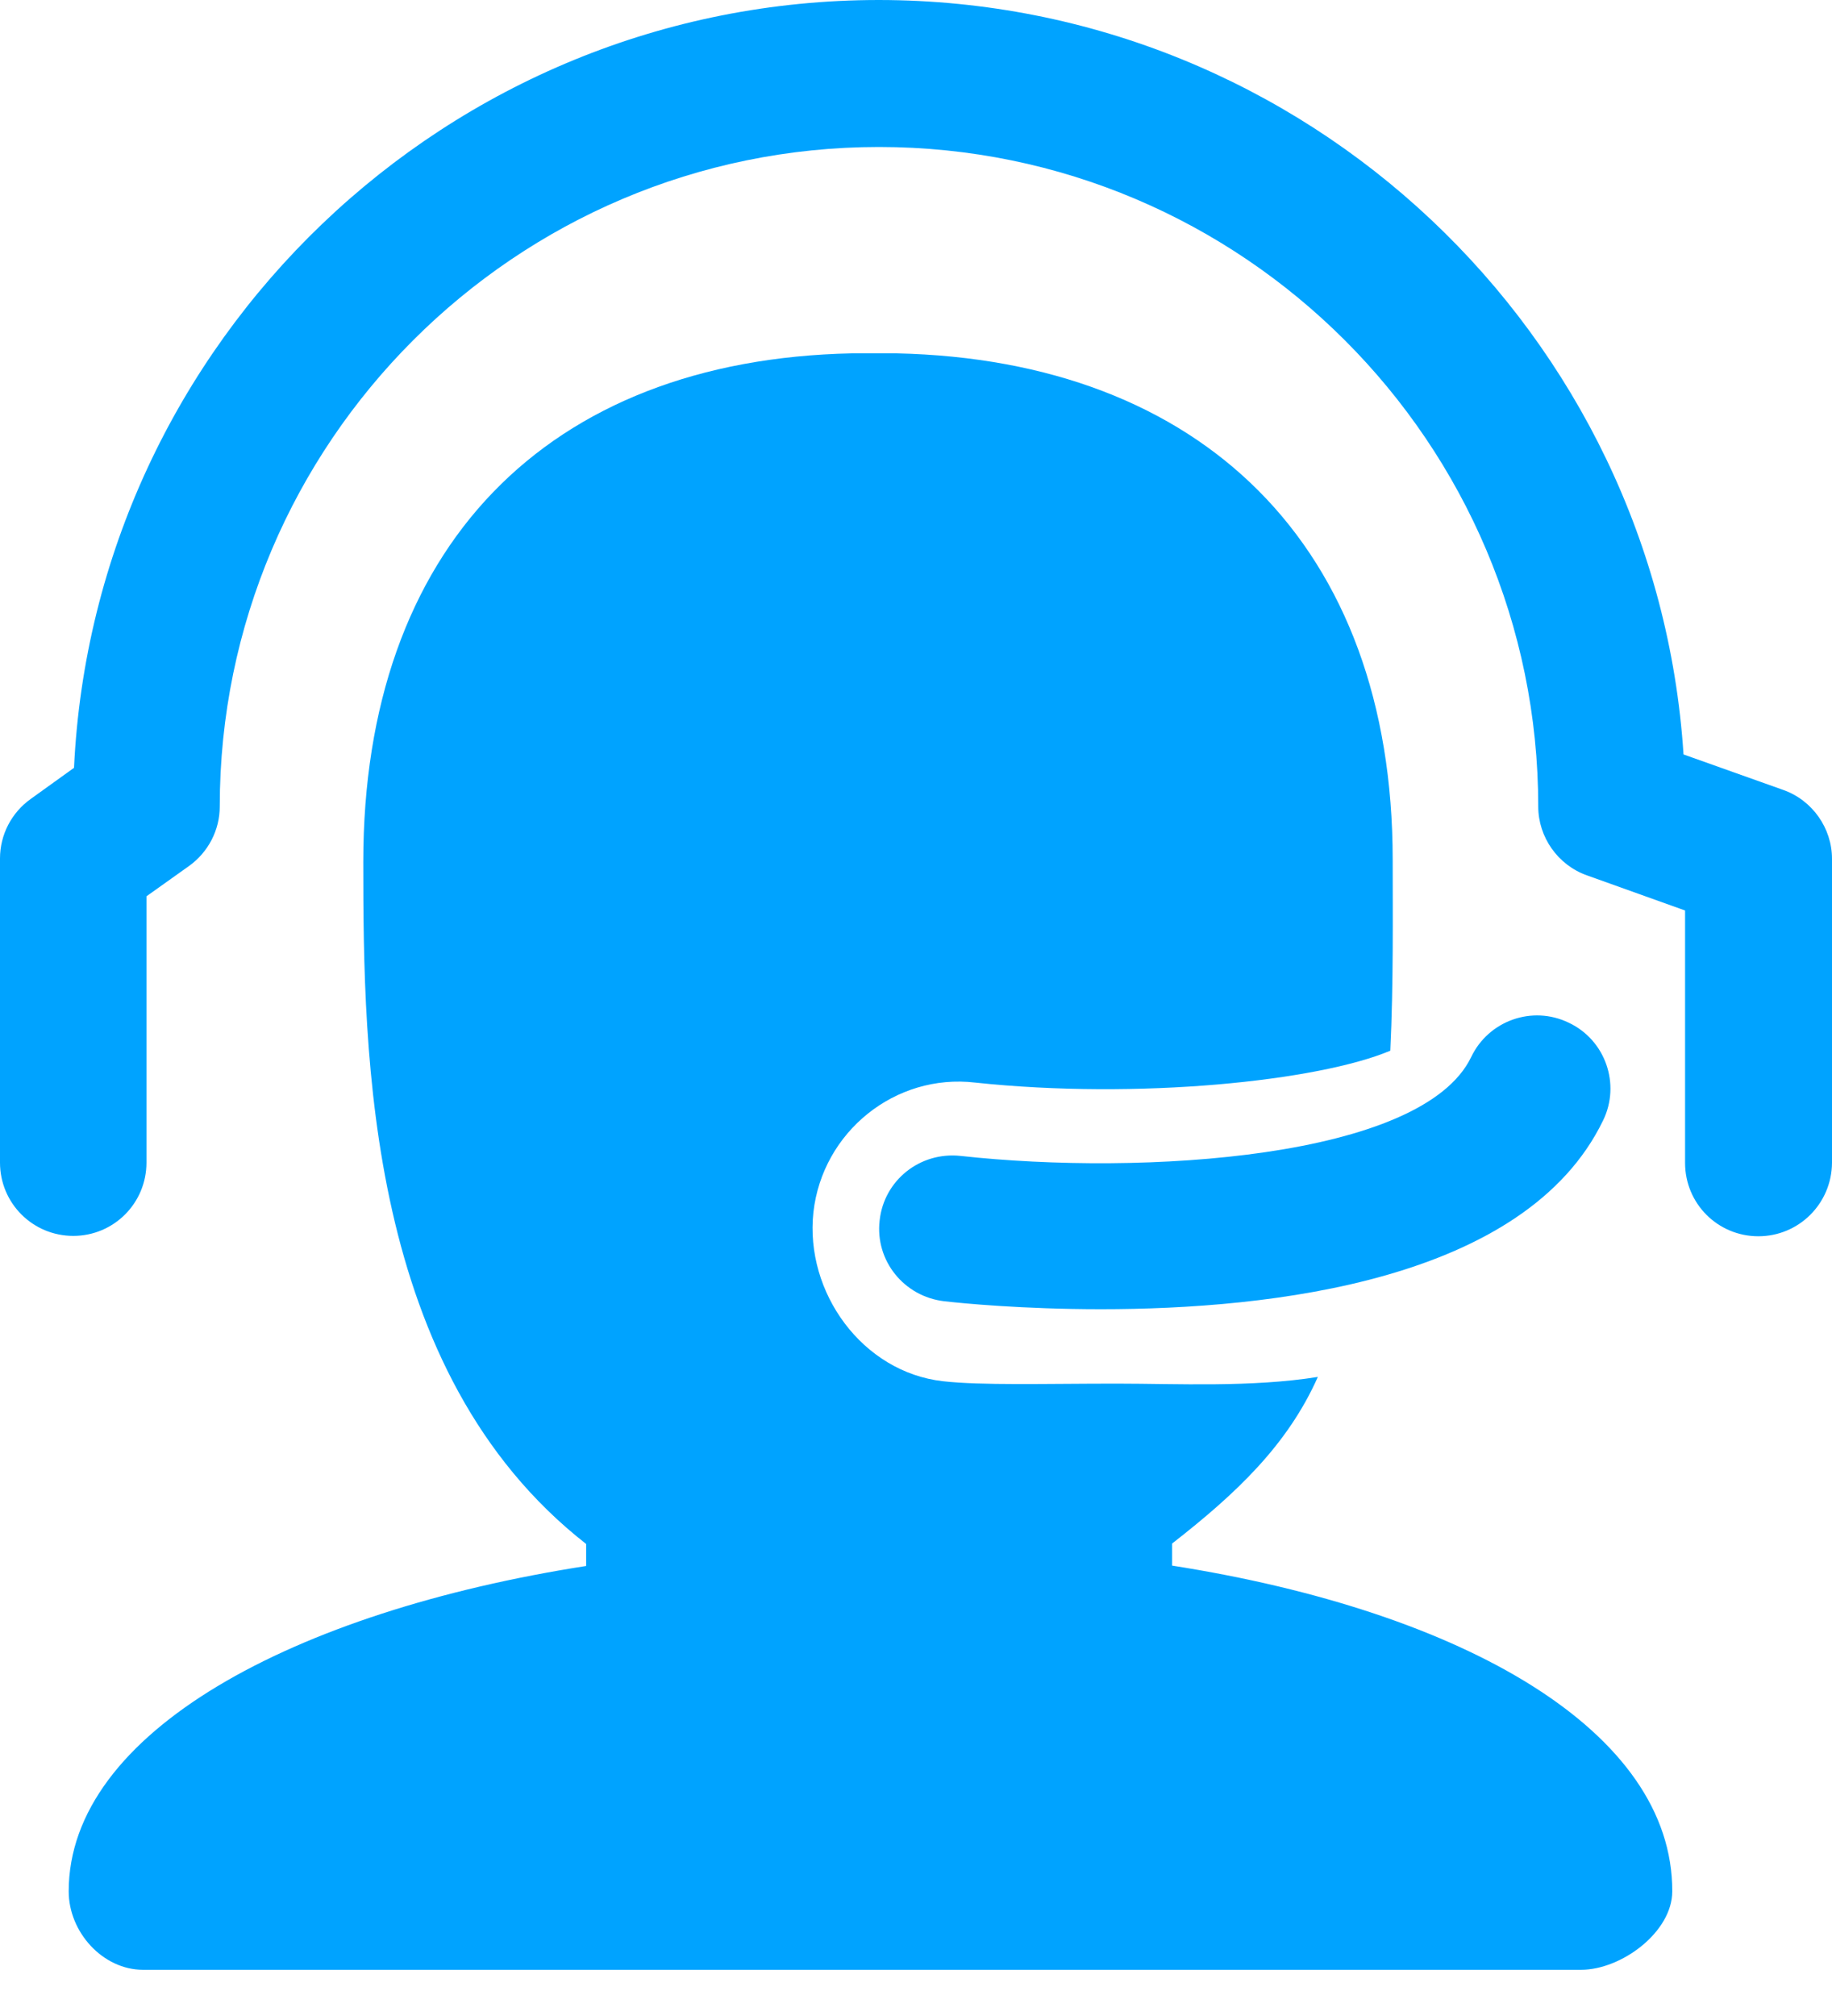 <svg width="20" height="22" viewBox="0 0 20 22" fill="none" xmlns="http://www.w3.org/2000/svg">
<path d="M12.019 14.287C11.164 14.287 10.497 14.222 10.308 14.2C9.87 14.149 9.552 13.758 9.603 13.319C9.65 12.881 10.042 12.567 10.485 12.614C12.475 12.833 15.527 12.644 16.061 11.535C16.25 11.139 16.727 10.967 17.127 11.161C17.527 11.35 17.694 11.832 17.501 12.227C16.654 13.977 13.881 14.287 12.019 14.287Z" fill="#00A3FF"/>
<path d="M19.196 13.491C18.753 13.491 18.396 13.134 18.396 12.691V9.936L17.326 9.553C17.008 9.441 16.793 9.136 16.793 8.801C16.793 4.832 13.564 1.604 9.596 1.604C5.628 1.604 2.399 4.832 2.399 8.801C2.399 9.058 2.274 9.299 2.064 9.45L1.599 9.781V12.687C1.599 13.13 1.242 13.487 0.8 13.487C0.357 13.487 0 13.13 0 12.687V9.368C0 9.11 0.125 8.869 0.335 8.719L0.808 8.379C1.028 3.723 4.884 0 9.596 0C14.256 0.004 18.082 3.646 18.379 8.233L19.467 8.62C19.785 8.732 20 9.037 20 9.372V12.691C19.996 13.134 19.639 13.491 19.196 13.491Z" fill="#00A3FF"/>
<path d="M12.796 17.085V16.844C13.497 16.298 14.056 15.769 14.387 15.026C13.661 15.142 12.848 15.099 12.194 15.099C11.395 15.099 10.711 15.12 10.294 15.073C9.417 14.974 8.785 14.106 8.88 13.229C8.979 12.351 9.774 11.711 10.647 11.814C12.427 12.003 14.391 11.797 15.178 11.466C15.213 10.735 15.204 9.965 15.204 9.381C15.204 5.959 13.123 3.929 9.787 3.856C9.77 3.856 9.318 3.856 9.301 3.856C5.965 3.925 3.966 5.98 3.966 9.406C3.966 11.522 4 14.974 6.399 16.849V17.089C3.201 17.588 0.75 18.904 0.75 20.64C0.75 21.083 1.12 21.496 1.563 21.496H17.259C17.702 21.496 18.256 21.083 18.256 20.64C18.261 18.899 15.999 17.588 12.796 17.085Z" fill="#00A3FF"/>
</svg>
